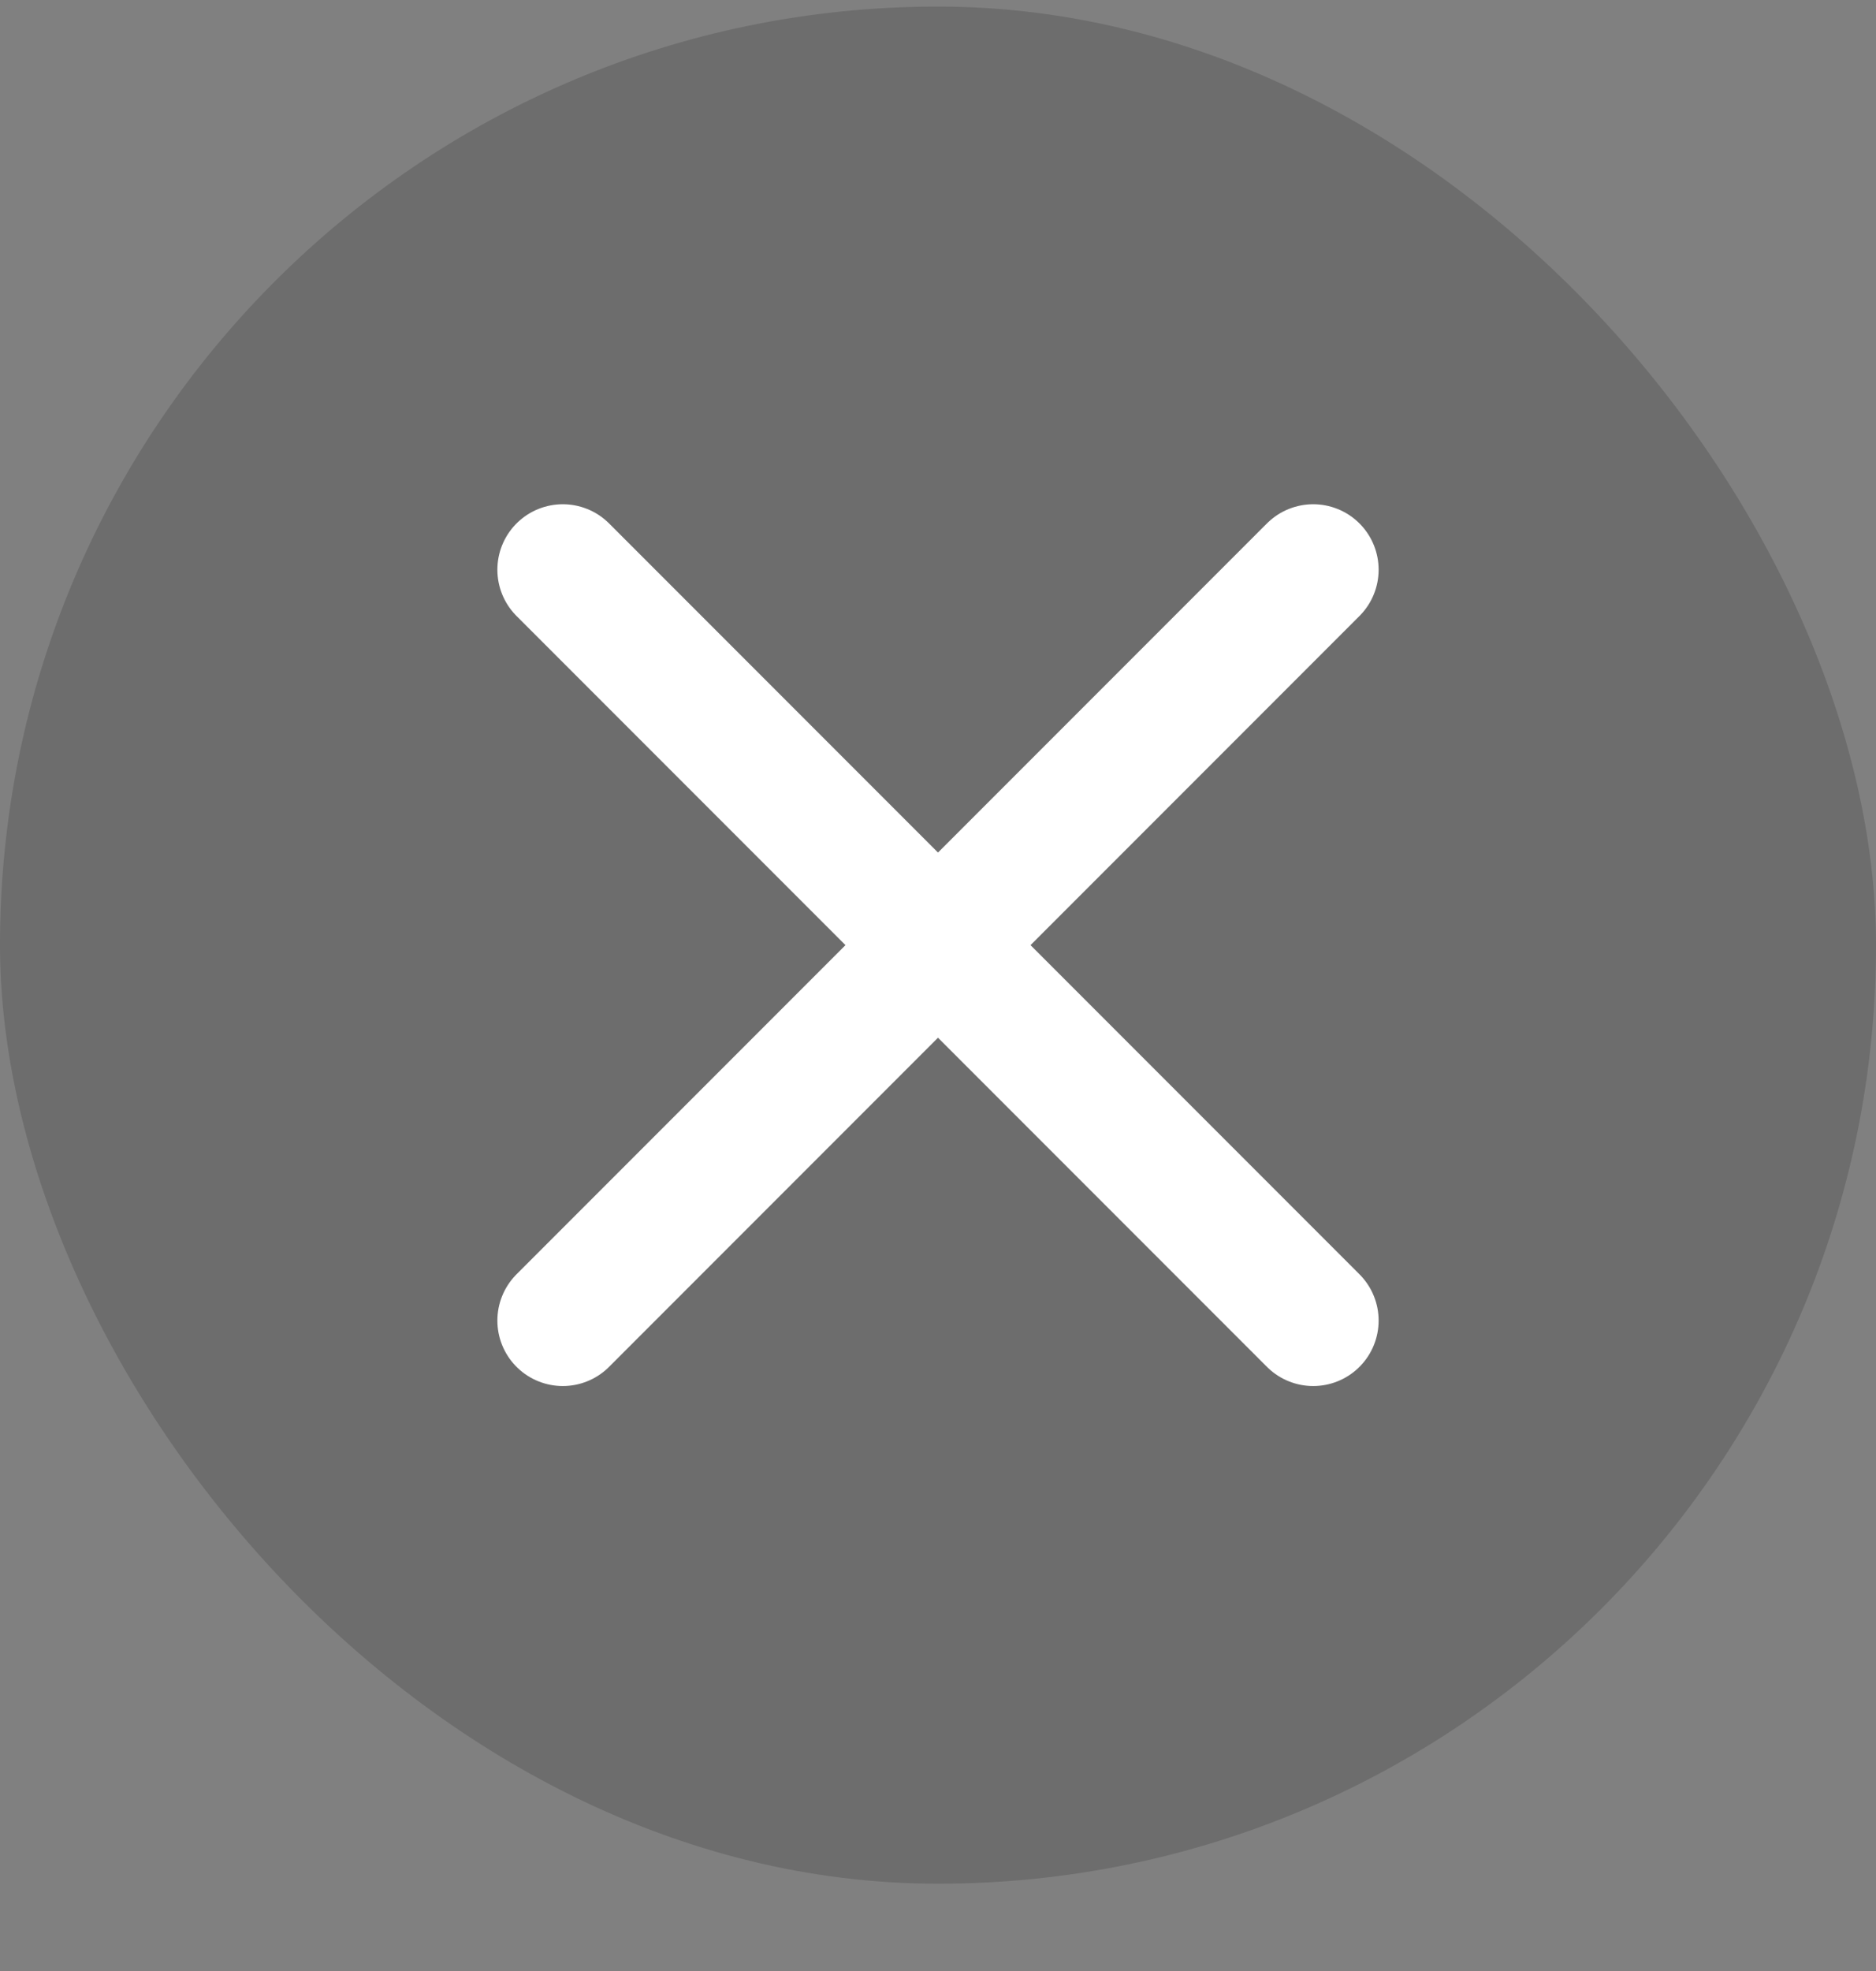 <svg width="20" height="21" viewBox="0 0 20 21" fill="none" xmlns="http://www.w3.org/2000/svg">
<rect x="0" y="0" width="20" height="21" fill="#808080" stroke="none"/>
<rect y="0.07" width="20" height="20" rx="10" fill="black" fill-opacity="0.15"/>
<path d="M6 6.07L14 14.07" stroke="white" stroke-width="1.395" stroke-linecap="round"/>
<path d="M14 6.07L6 14.07" stroke="white" stroke-width="1.395" stroke-linecap="round"/>
</svg>
